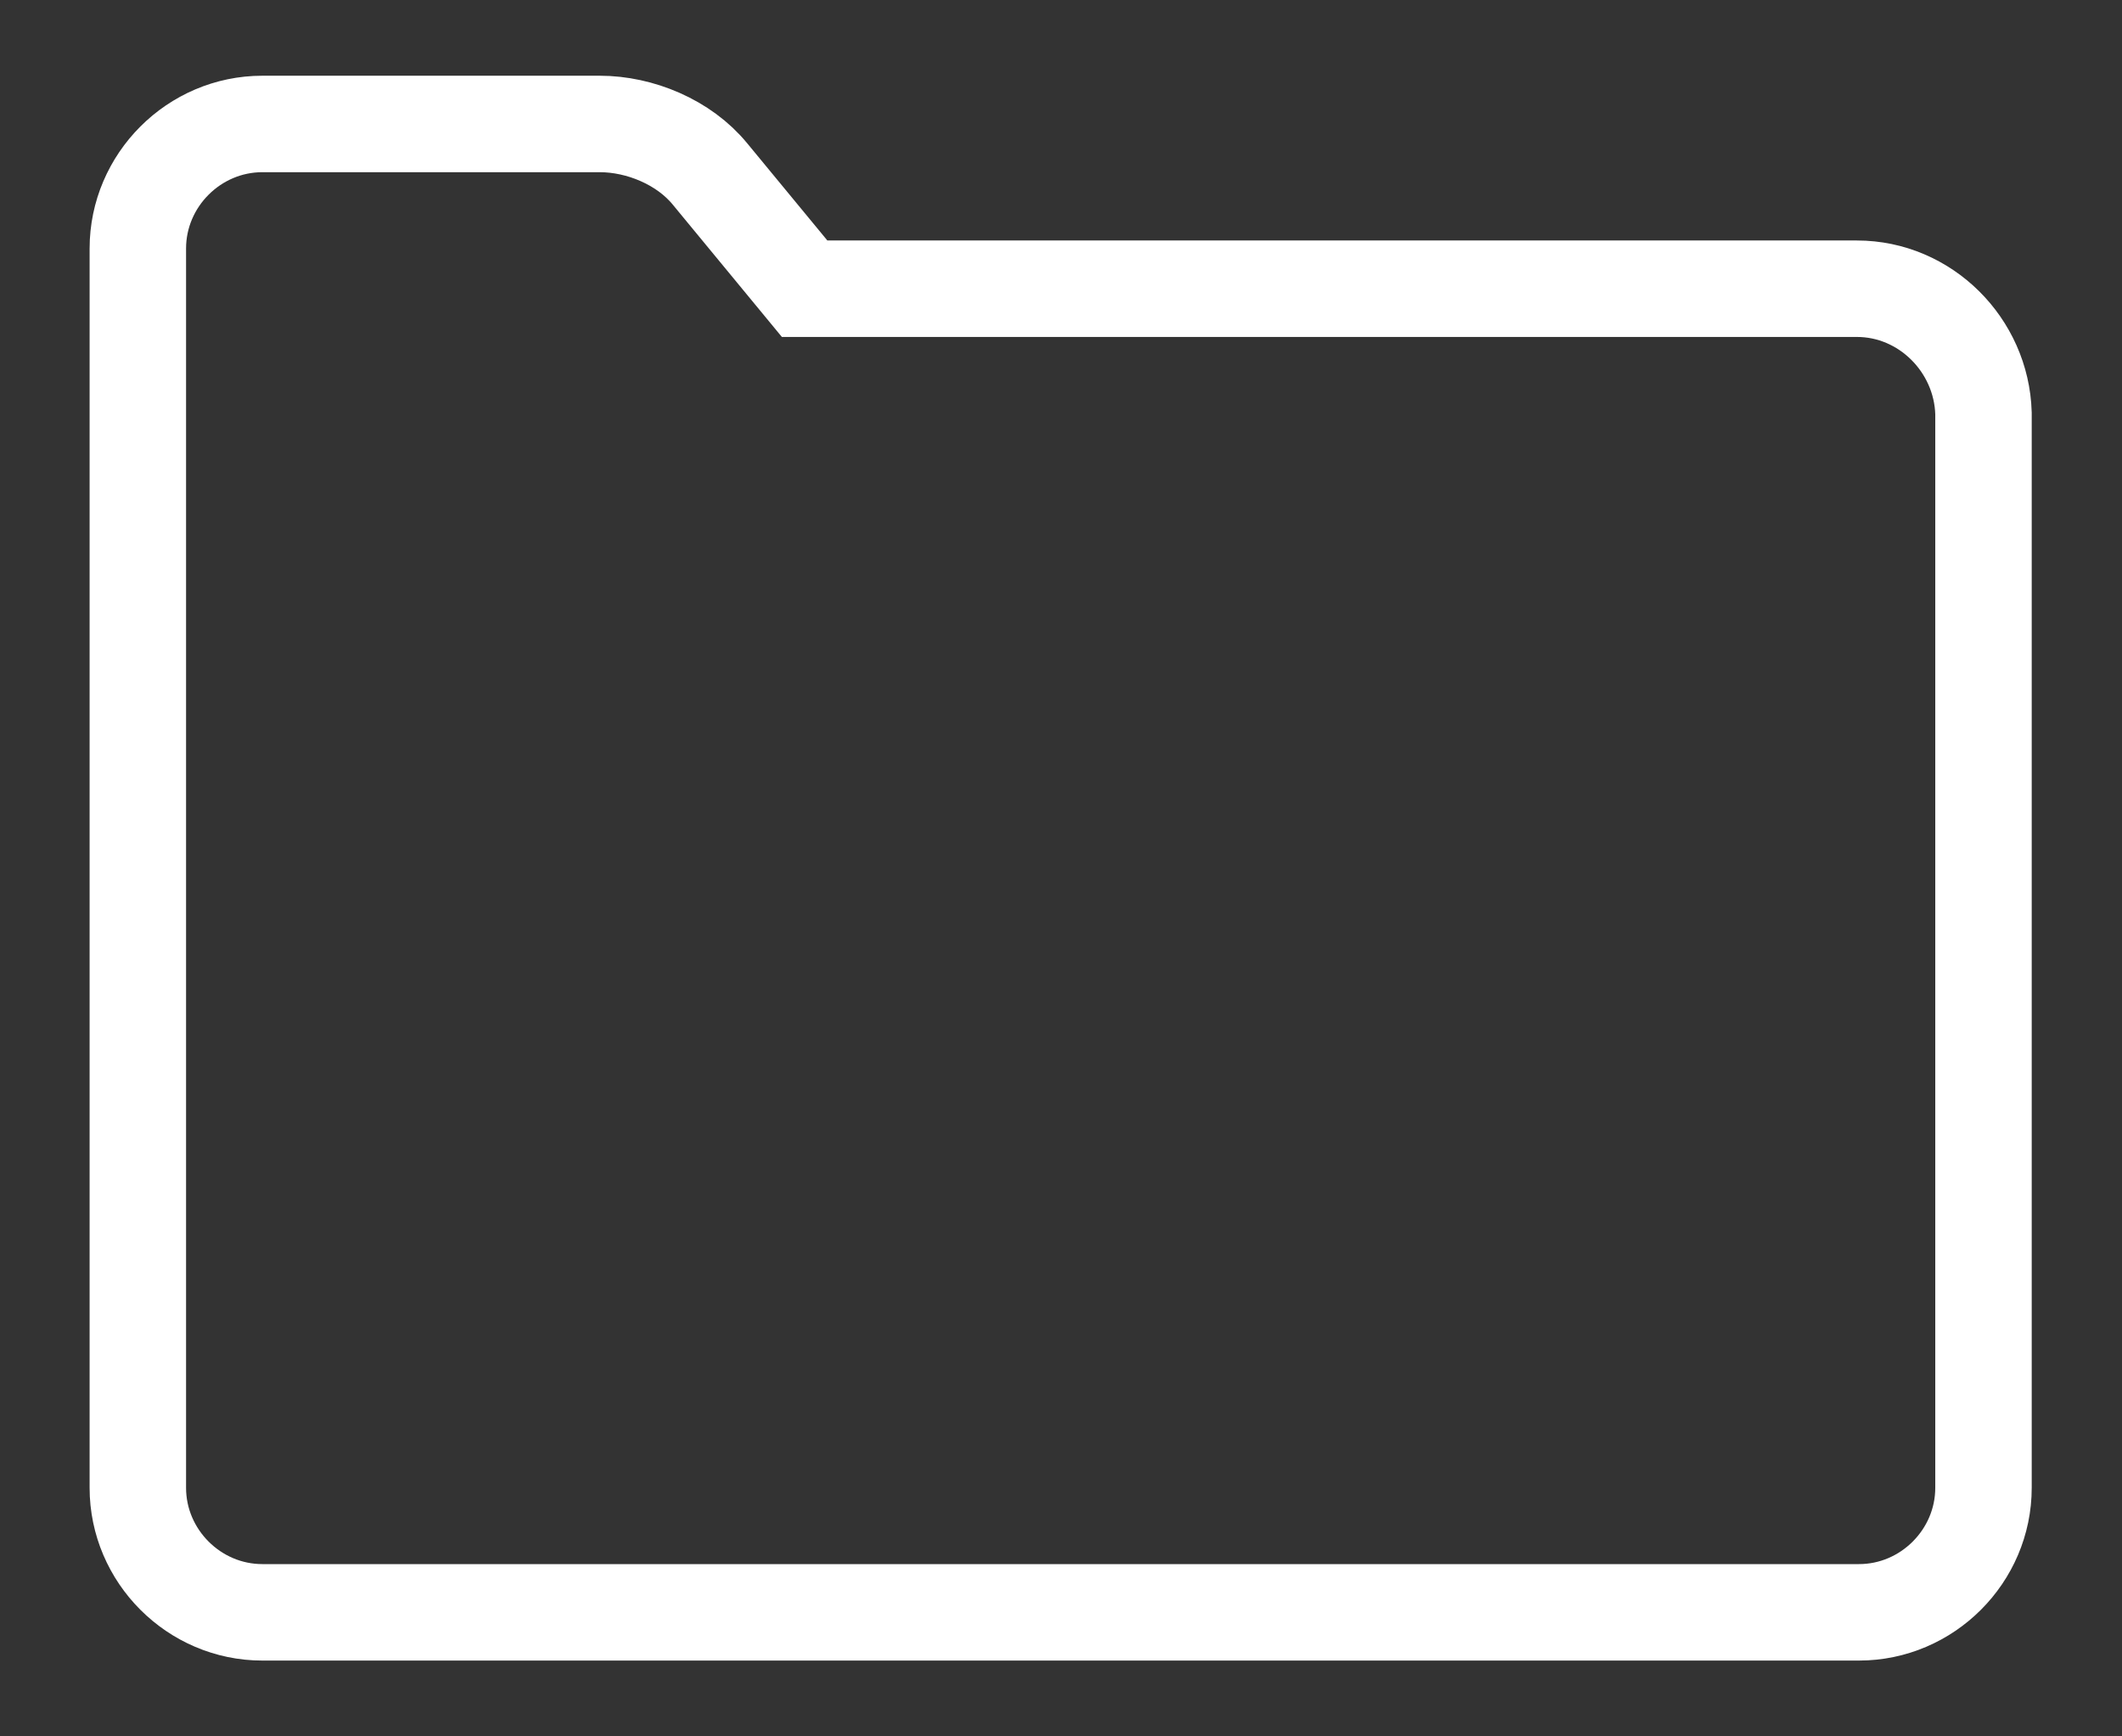 <svg height="18" viewBox="0 0 22 18" width="22" xmlns="http://www.w3.org/2000/svg"><rect x="0" y="0" width="22" height="18" fill="#333333" stroke="none"/><path d="m86.252 235.993h-10.91l-.979-1.187c-.271-.333-.729-.521-1.145-.521h-3.498c-.708 0-1.291.583-1.291 1.291v12.847c0 .708.583 1.291 1.291 1.291h16.553c.708 0 1.291-.583 1.291-1.291v-11.139c-.021-.708-.604-1.291-1.312-1.291z" fill="none" stroke="#fff" transform="translate(-67 -233)"/></svg>